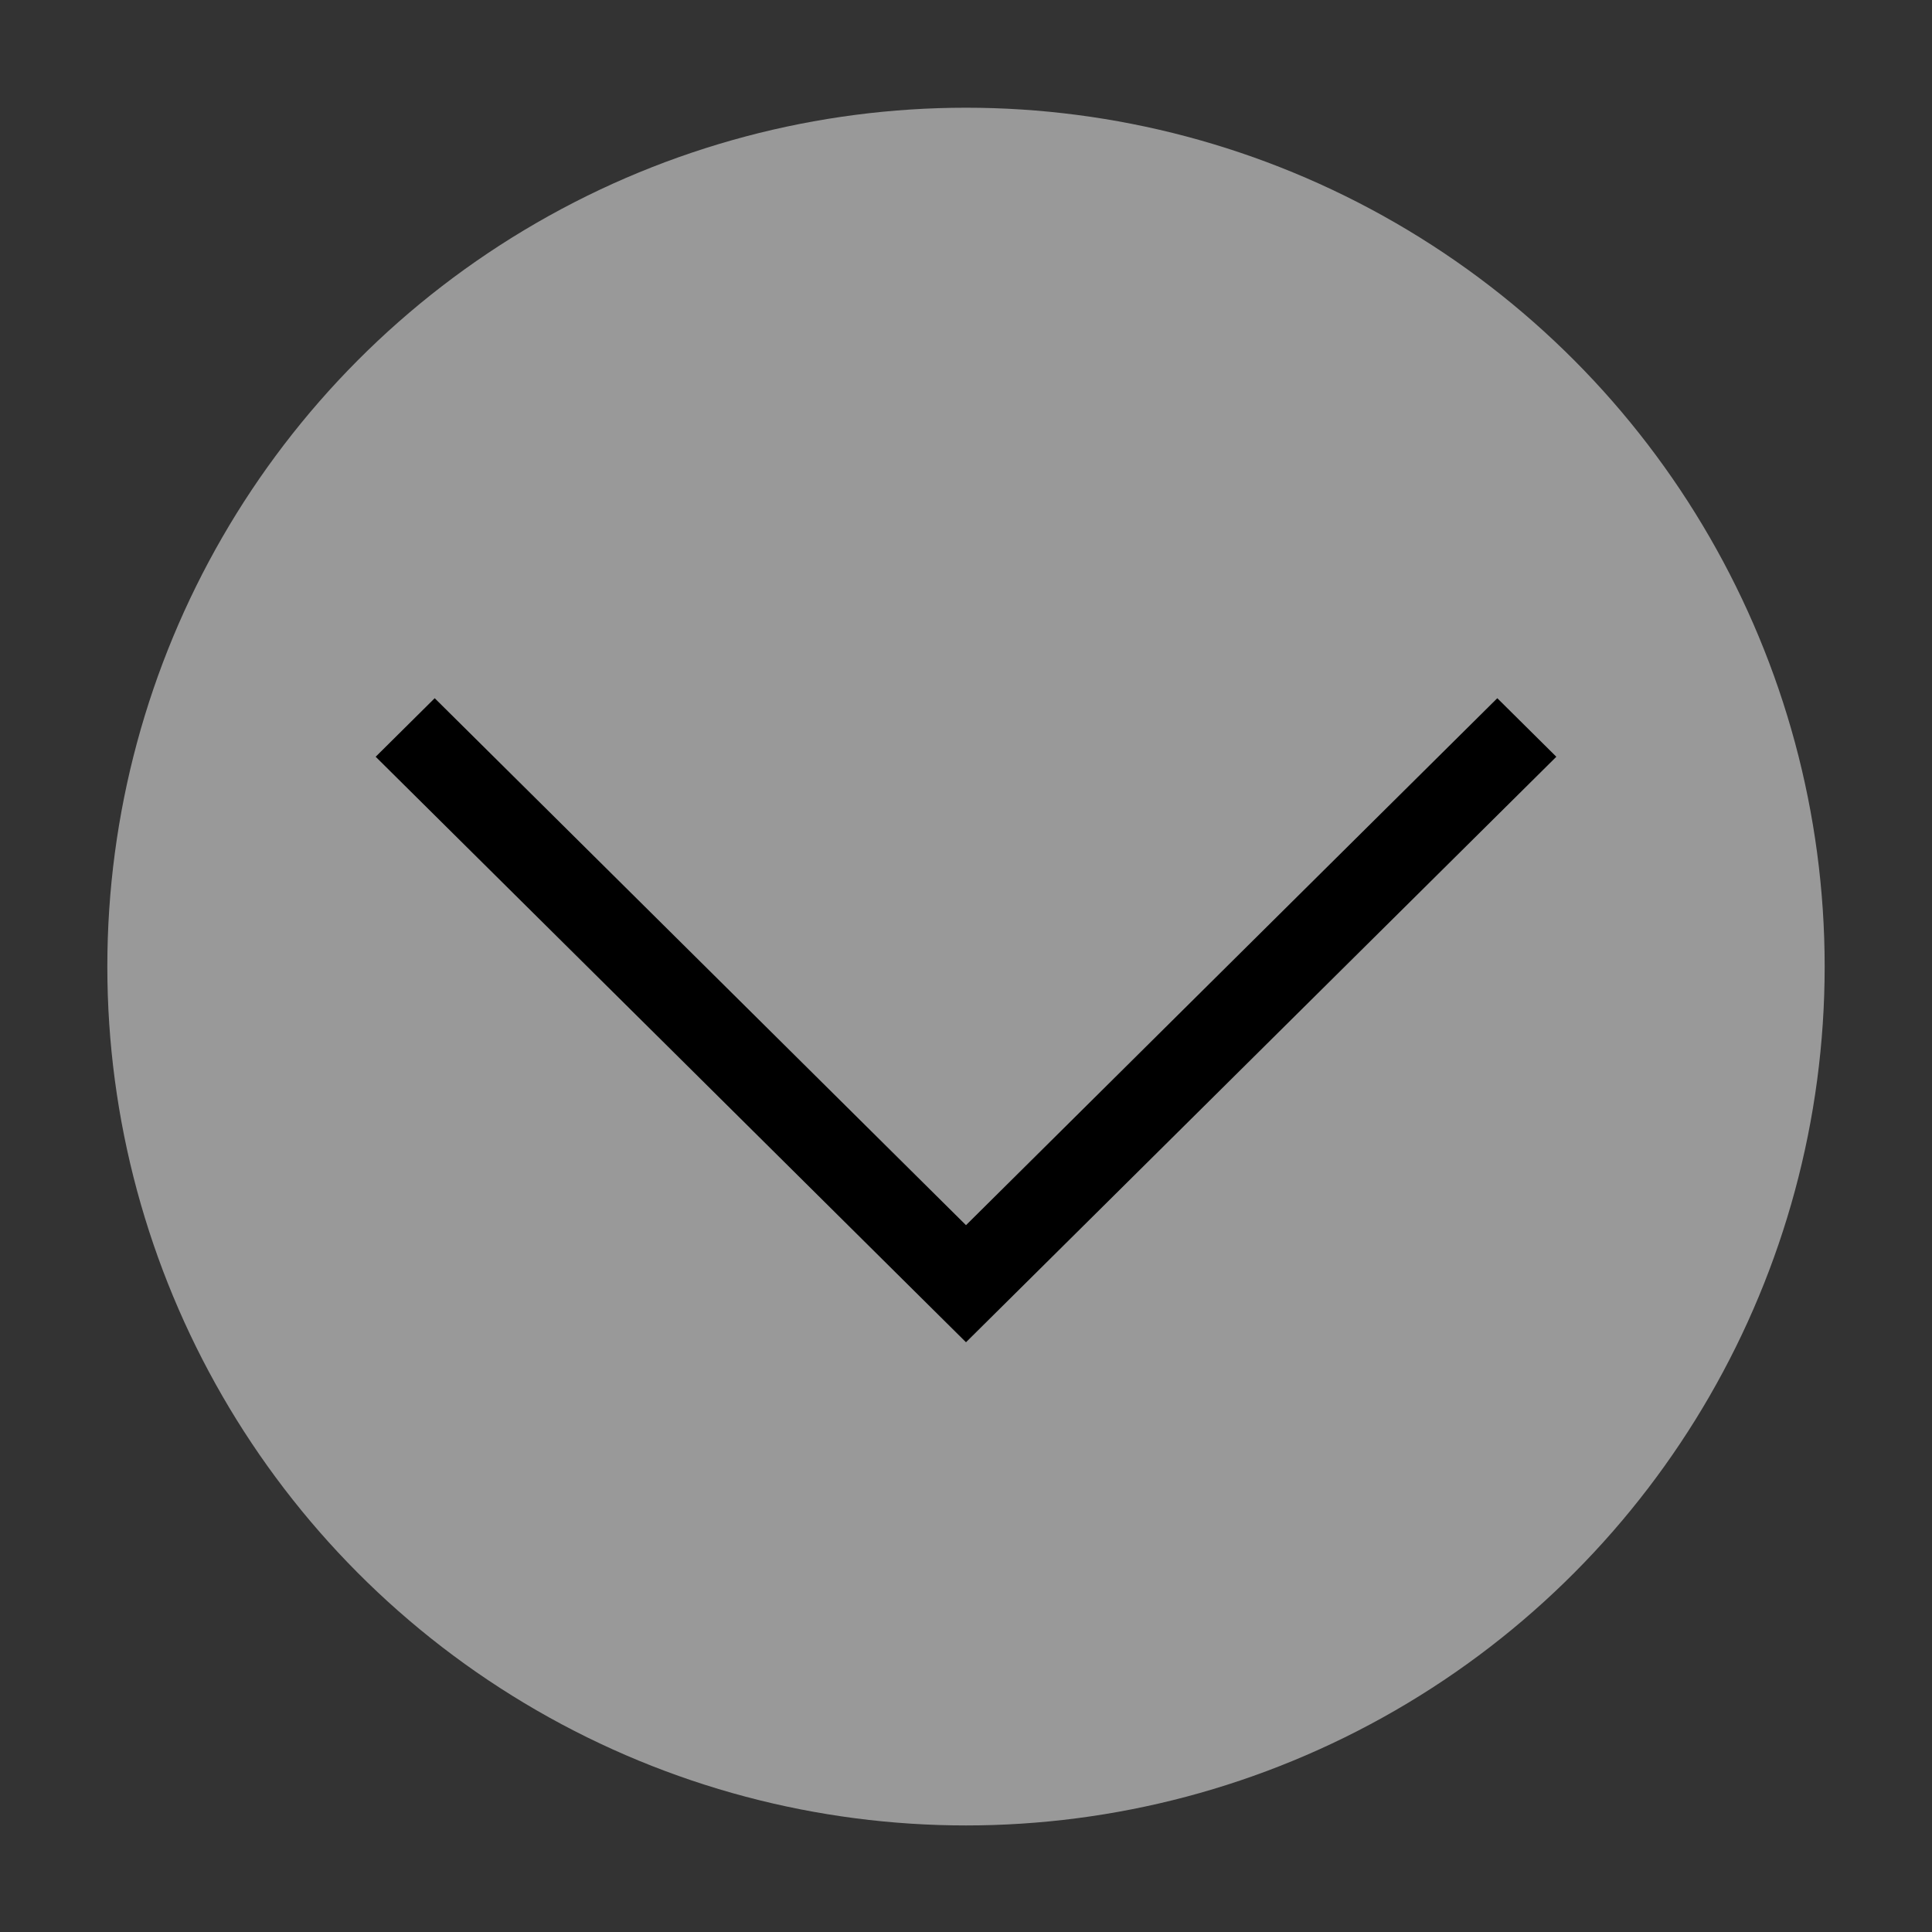 <?xml version="1.0" encoding="UTF-8" standalone="no"?>
<svg
   width="18"
   height="18"
   id="svg6992"
   version="1.1"
   inkscape:version="1.3.2 (091e20ef0f, 2023-11-25)"
   sodipodi:docname="minimize.svg"
   xmlns:inkscape="http://www.inkscape.org/namespaces/inkscape"
   xmlns:sodipodi="http://sodipodi.sourceforge.net/DTD/sodipodi-0.dtd"
   xmlns:xlink="http://www.w3.org/1999/xlink"
   xmlns="http://www.w3.org/2000/svg"
   xmlns:svg="http://www.w3.org/2000/svg"
   xmlns:rdf="http://www.w3.org/1999/02/22-rdf-syntax-ns#"
   xmlns:cc="http://creativecommons.org/ns#"
   xmlns:dc="http://purl.org/dc/elements/1.1/">
  <rect width="100%" height="100%" fill="#333333" stroke="none"/>
  <defs
     id="defs6994">
    <linearGradient
       id="linearGradient3847">
      <stop
         id="stop3849"
         offset="0"
         style="stop-color:#1c8bb2;stop-opacity:1;" />
      <stop
         id="stop3851"
         offset="1"
         style="stop-color:#209cc6;stop-opacity:1;" />
    </linearGradient>
    <linearGradient
       id="linearGradient3816">
      <stop
         style="stop-color:#33b2df;stop-opacity:1;"
         offset="0"
         id="stop3818" />
      <stop
         style="stop-color:#64c5e6;stop-opacity:1;"
         offset="1"
         id="stop3820" />
    </linearGradient>
    <linearGradient
       id="linearGradient3805">
      <stop
         style="stop-color:#d26256;stop-opacity:1;"
         offset="0"
         id="stop3807" />
      <stop
         id="stop3815"
         offset="0.488"
         style="stop-color:#db695d;stop-opacity:1;" />
      <stop
         id="stop3813"
         offset="0.512"
         style="stop-color:#dc685c;stop-opacity:1;" />
      <stop
         style="stop-color:#d26156;stop-opacity:1;"
         offset="1"
         id="stop3809" />
    </linearGradient>
    <linearGradient
       inkscape:collect="always"
       id="linearGradient3761">
      <stop
         style="stop-color:#ffffff;stop-opacity:1;"
         offset="0"
         id="stop3763" />
      <stop
         style="stop-color:#ffffff;stop-opacity:0;"
         offset="1"
         id="stop3765" />
    </linearGradient>
    <radialGradient
       inkscape:collect="always"
       xlink:href="#linearGradient3761"
       id="radialGradient3767"
       cx="-195.5"
       cy="19.5"
       fx="-195.5"
       fy="19.5"
       r="21.5"
       gradientTransform="matrix(1,0,0,0.023,0,19.047)"
       gradientUnits="userSpaceOnUse" />
    <linearGradient
       inkscape:collect="always"
       xlink:href="#linearGradient3805"
       id="linearGradient3811"
       x1="471"
       y1="189"
       x2="514"
       y2="189"
       gradientUnits="userSpaceOnUse" />
    <linearGradient
       inkscape:collect="always"
       xlink:href="#linearGradient3816"
       id="linearGradient3822"
       x1="58"
       y1="30"
       x2="58"
       y2="35"
       gradientUnits="userSpaceOnUse" />
    <linearGradient
       inkscape:collect="always"
       xlink:href="#linearGradient3847"
       id="linearGradient3845"
       x1="89"
       y1="18"
       x2="89"
       y2="23"
       gradientUnits="userSpaceOnUse" />
  </defs>
  <sodipodi:namedview
     id="base"
     pagecolor="#ffffff"
     bordercolor="#030303"
     borderopacity="1"
     inkscape:pageopacity="1"
     inkscape:pageshadow="2"
     inkscape:zoom="8.1226027"
     inkscape:cx="2.8316047"
     inkscape:cy="20.067459"
     inkscape:current-layer="layer1"
     showgrid="false"
     inkscape:grid-bbox="true"
     inkscape:document-units="px"
     inkscape:window-width="1920"
     inkscape:window-height="994"
     inkscape:window-x="0"
     inkscape:window-y="0"
     inkscape:window-maximized="1"
     inkscape:snap-global="true"
     showguides="true"
     inkscape:guide-bbox="true"
     inkscape:snap-bbox="true"
     inkscape:document-rotation="0"
     inkscape:showpageshadow="2"
     inkscape:pagecheckerboard="0"
     inkscape:deskcolor="#cccccc">
    <inkscape:grid
       id="grid1"
       units="px"
       originx="21"
       originy="6.3250893e-06"
       spacingx="1"
       spacingy="1"
       empcolor="#0099e5"
       empopacity="0.302"
       color="#0099e5"
       opacity="0.149"
       empspacing="5"
       dotted="false"
       gridanglex="30"
       gridanglez="30"
       visible="false" />
  </sodipodi:namedview>
  <g
     id="layer1"
     inkscape:label="Layer 1"
     inkscape:groupmode="layer"
     transform="translate(-57.8,-25.9)">
    <g
       id="hover-center"
       inkscape:label="#g3835"
       transform="matrix(1,0,0,1.059,0.8,0.382)">
      <rect
         y="24.1"
         x="36"
         height="17"
         width="18"
         id="rect3074-5"
         style="opacity:0.01;fill:#ffffff;fill-opacity:0.004;stroke:none" />
      <ellipse
         id="path3030-4"
         style="opacity:1;fill:#ffffff;fill-opacity:0.6;stroke:none;stroke-width:1.037"
         cx="45"
         cy="32.6"
         rx="8"
         ry="7.556" />
      <path
         inkscape:label="#active-center"
         inkscape:connector-curvature="0"
         id="b"
         d="m 39.5,30.848 1.1,1.03 1.65,1.545 2.2,2.061 0.55,0.515 0.55,-0.515 L 50.5,30.848 49.95,30.333 48.85,31.364 l -3.85,3.606 -3.85,-3.606 -1.1,-1.03 z"
         style="fill:#000000;fill-opacity:1;stroke:none;stroke-width:0.753" />
    </g>
    <g
       id="active-center"
       inkscape:label="#g3835"
       transform="matrix(1,0,0,1.059,-22.2,0.382)">
      <rect
         y="24.1"
         x="36"
         height="17"
         width="18"
         id="rect3074-5-8"
         style="opacity:0.01;fill:#ffffff;fill-opacity:0.004;stroke:none" />
      <path
         inkscape:label="#active-center"
         inkscape:connector-curvature="0"
         id="b-6"
         d="m 39.6,30.754 1.1,1.03 1.65,1.545 2.2,2.061 0.55,0.515 0.55,-0.515 4.95,-4.636 -0.55,-0.515 -1.1,1.03 -3.85,3.606 -3.85,-3.606 -1.1,-1.03 z"
         style="fill:#ffffff;fill-opacity:1;stroke:none;stroke-width:0.753" />
    </g>
    <g
       id="pressed-center"
       inkscape:label="#g3835"
       transform="matrix(1,0,0,1.059,21.8,0.382)">
      <rect
         y="24.1"
         x="36"
         height="17"
         width="18"
         id="rect3074-5-5"
         style="opacity:0.01;fill:#ffffff;fill-opacity:0.004;stroke:none" />
      <ellipse
         id="path3030-4-7"
         style="opacity:1;fill:#ffffff;fill-opacity:0.5;stroke:none;stroke-width:1.037"
         cx="45"
         cy="32.6"
         rx="8"
         ry="7.556" />
      <path
         inkscape:label="#active-center"
         inkscape:connector-curvature="0"
         id="b-3"
         d="m 39.5,30.754 1.1,1.03 1.65,1.545 2.2,2.061 0.55,0.515 0.55,-0.515 4.95,-4.636 -0.55,-0.515 -1.1,1.03 -3.85,3.606 -3.85,-3.606 -1.1,-1.03 z"
         style="fill:#000000;fill-opacity:1;stroke:none;stroke-width:0.753" />
    </g>
    <g
       id="inactive-center"
       inkscape:label="#g3835"
       transform="matrix(1,0,0,1.059,42.8,0.382)">
      <rect
         y="24.1"
         x="36"
         height="17"
         width="18"
         id="rect3074-5-8-6"
         style="opacity:0.01;fill:#ffffff;fill-opacity:0.004;stroke:none" />
      <path
         inkscape:label="#active-center"
         inkscape:connector-curvature="0"
         id="b-6-4"
         d="m 39.5,30.754 1.1,1.03 1.65,1.545 2.2,2.061 0.55,0.515 0.55,-0.515 L 50.5,30.754 l -0.55,-0.515 -1.1,1.03 -3.85,3.606 -3.85,-3.606 -1.1,-1.03 z"
         style="fill:#6f7c91;fill-opacity:1;stroke:none;stroke-width:0.753" />
    </g>
  </g>
</svg>
